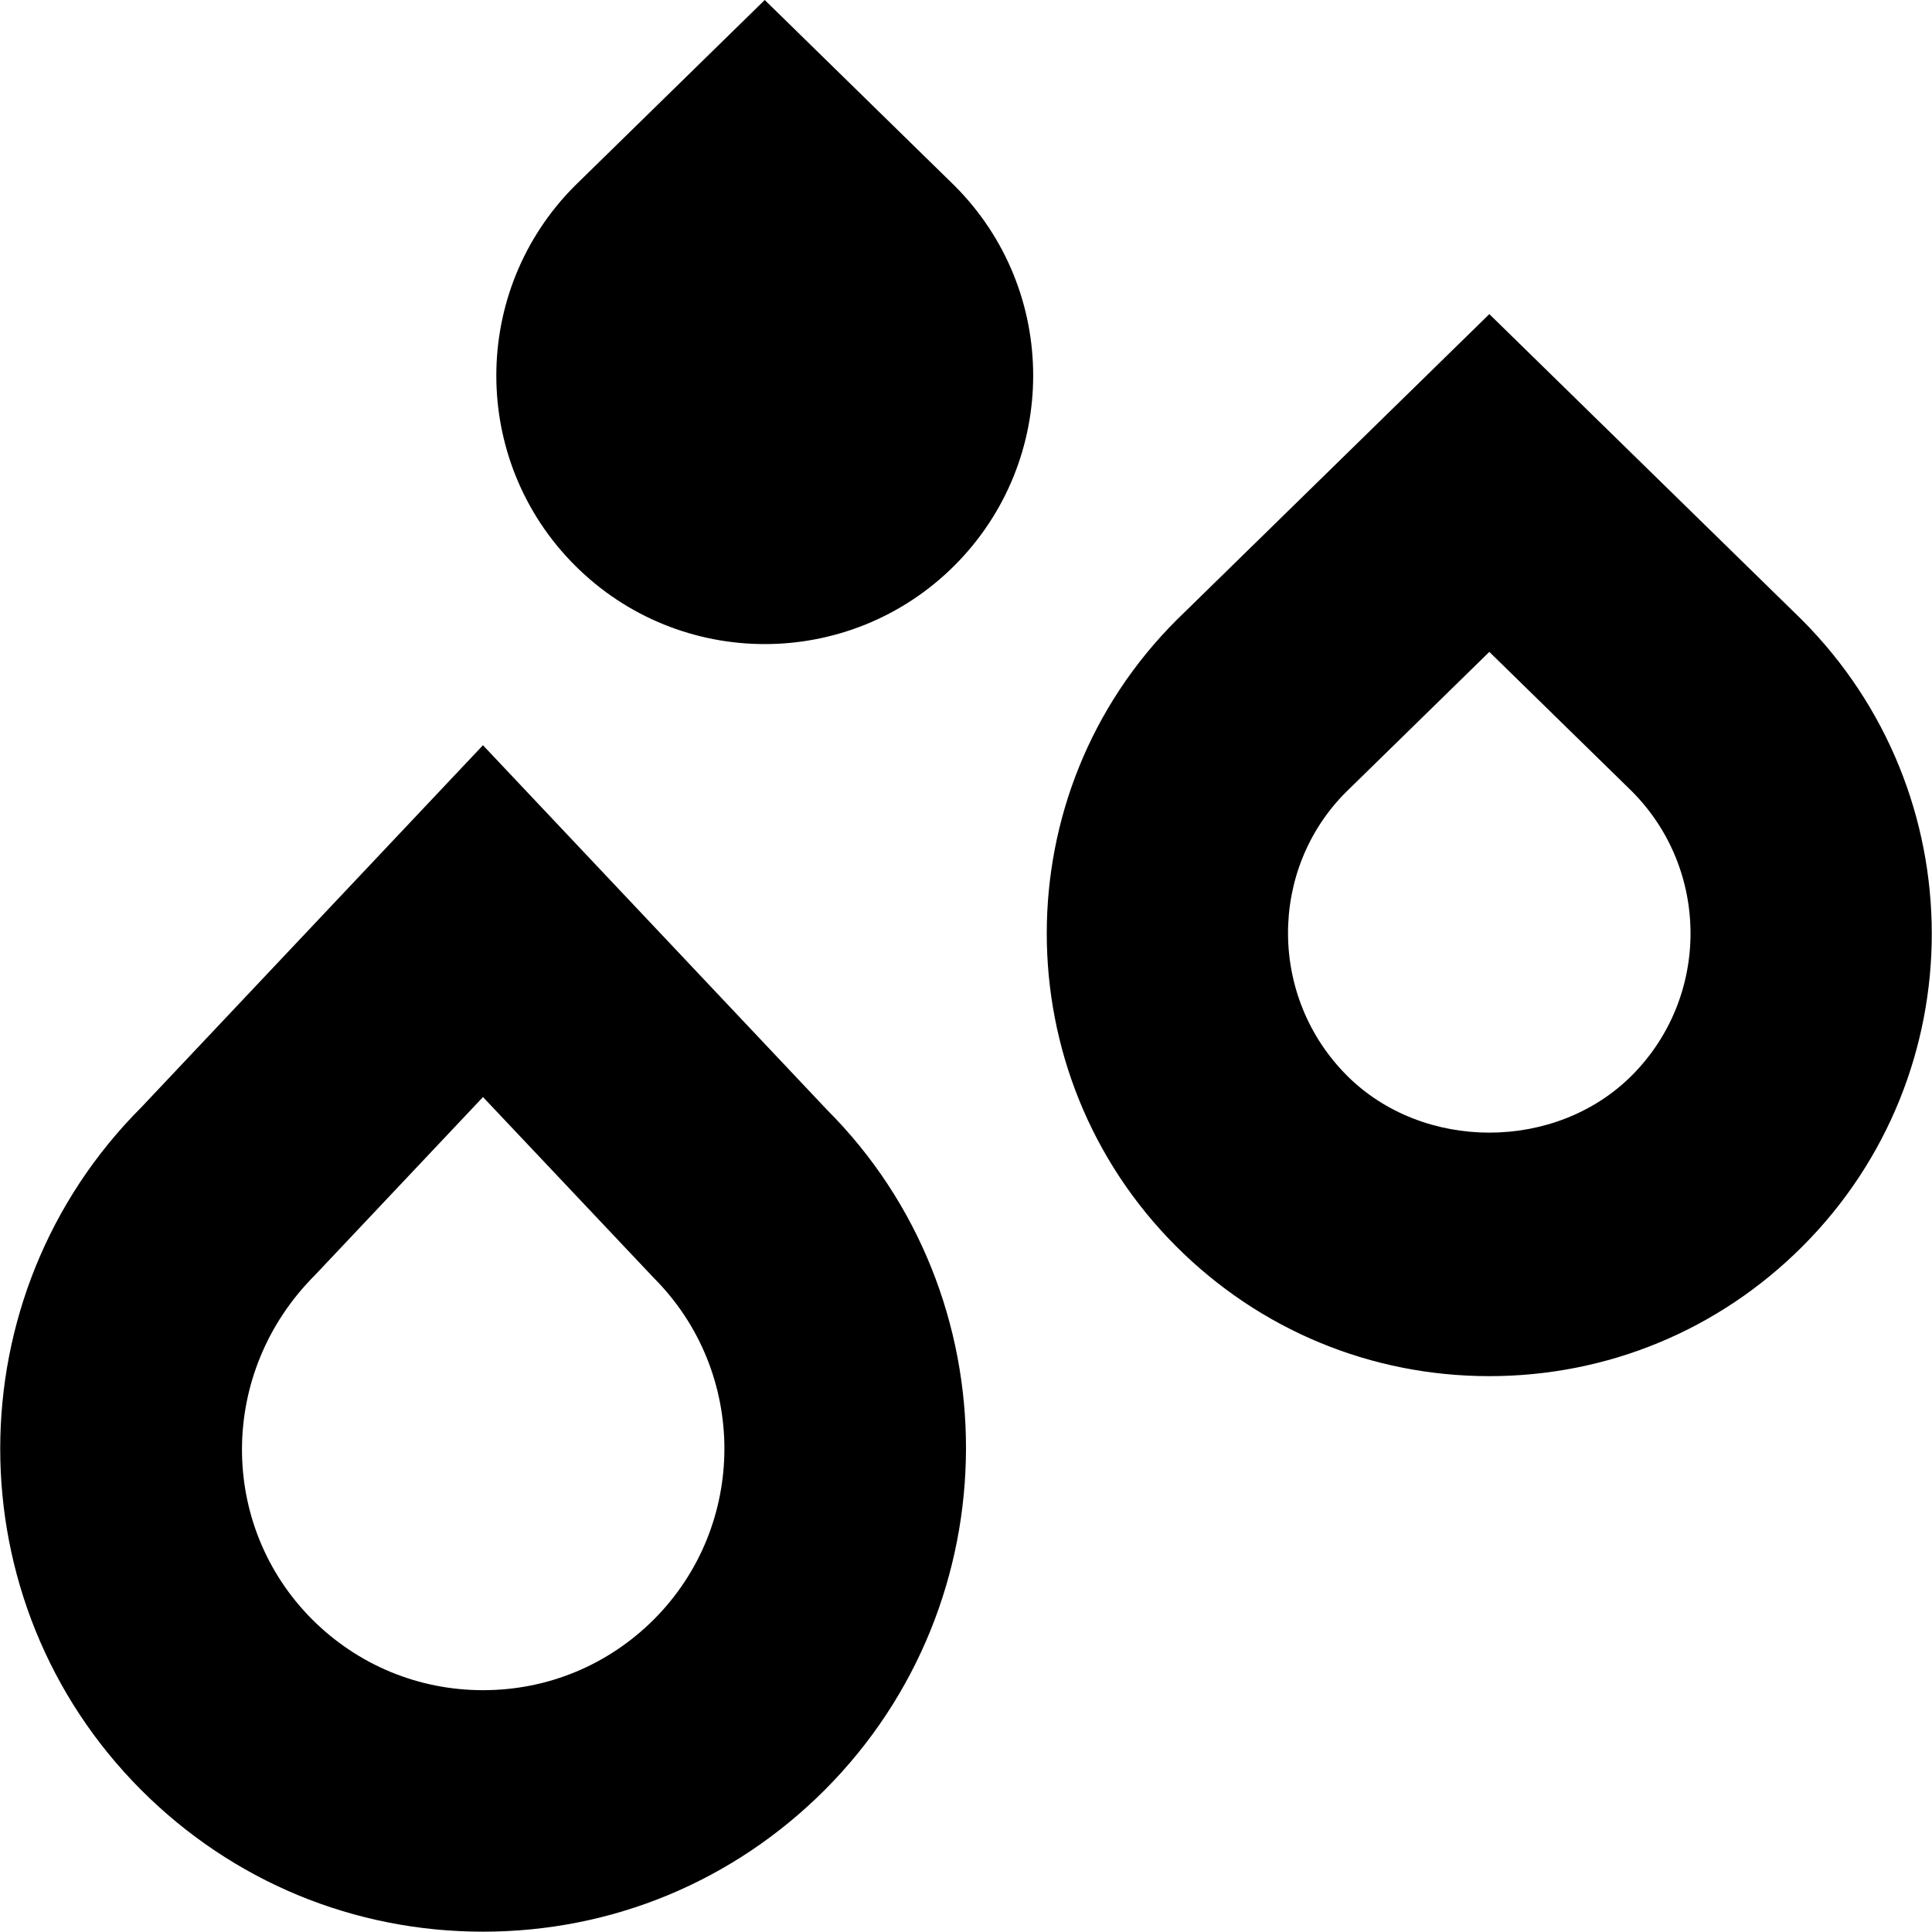 <?xml version="1.0" encoding="UTF-8"?>
<svg xmlns="http://www.w3.org/2000/svg" id="Layer_1" data-name="Layer 1" viewBox="0 0 24 24">
  <path d="m6,9.257L1.757,13.754c-2.339,2.339-2.339,6.146,0,8.485,1.133,1.133,2.64,1.757,4.242,1.757h.002c1.602,0,3.107-.624,4.241-1.757,2.339-2.339,2.339-6.146.03-8.454l-4.273-4.528Zm2.122,10.861c-.567.566-1.319.878-2.12.878h-.001c-.802,0-1.555-.312-2.122-.878-1.169-1.17-1.169-3.073.03-4.274l2.091-2.216,2.122,2.247c1.169,1.17,1.169,3.073,0,4.243Zm14.256-12.424l-3.877-3.792-3.889,3.804c-2.145,2.145-2.145,5.633,0,7.778h0c1.04,1.039,2.42,1.611,3.889,1.611s2.85-.572,3.889-1.611c2.145-2.145,2.145-5.633-.012-7.79Zm-2.109,5.668c-.944.944-2.592.944-3.536,0-.975-.975-.975-2.561-.012-3.523l1.78-1.741,1.768,1.729c.975.975.975,2.561,0,3.535ZM11.858,2.307c1.302,1.302,1.302,3.414,0,4.717-.651.651-1.505.977-2.358.977-.854,0-1.707-.326-2.358-.977-1.302-1.302-1.302-3.414,0-4.717l2.358-2.307,2.358,2.307Z"/>
</svg>
